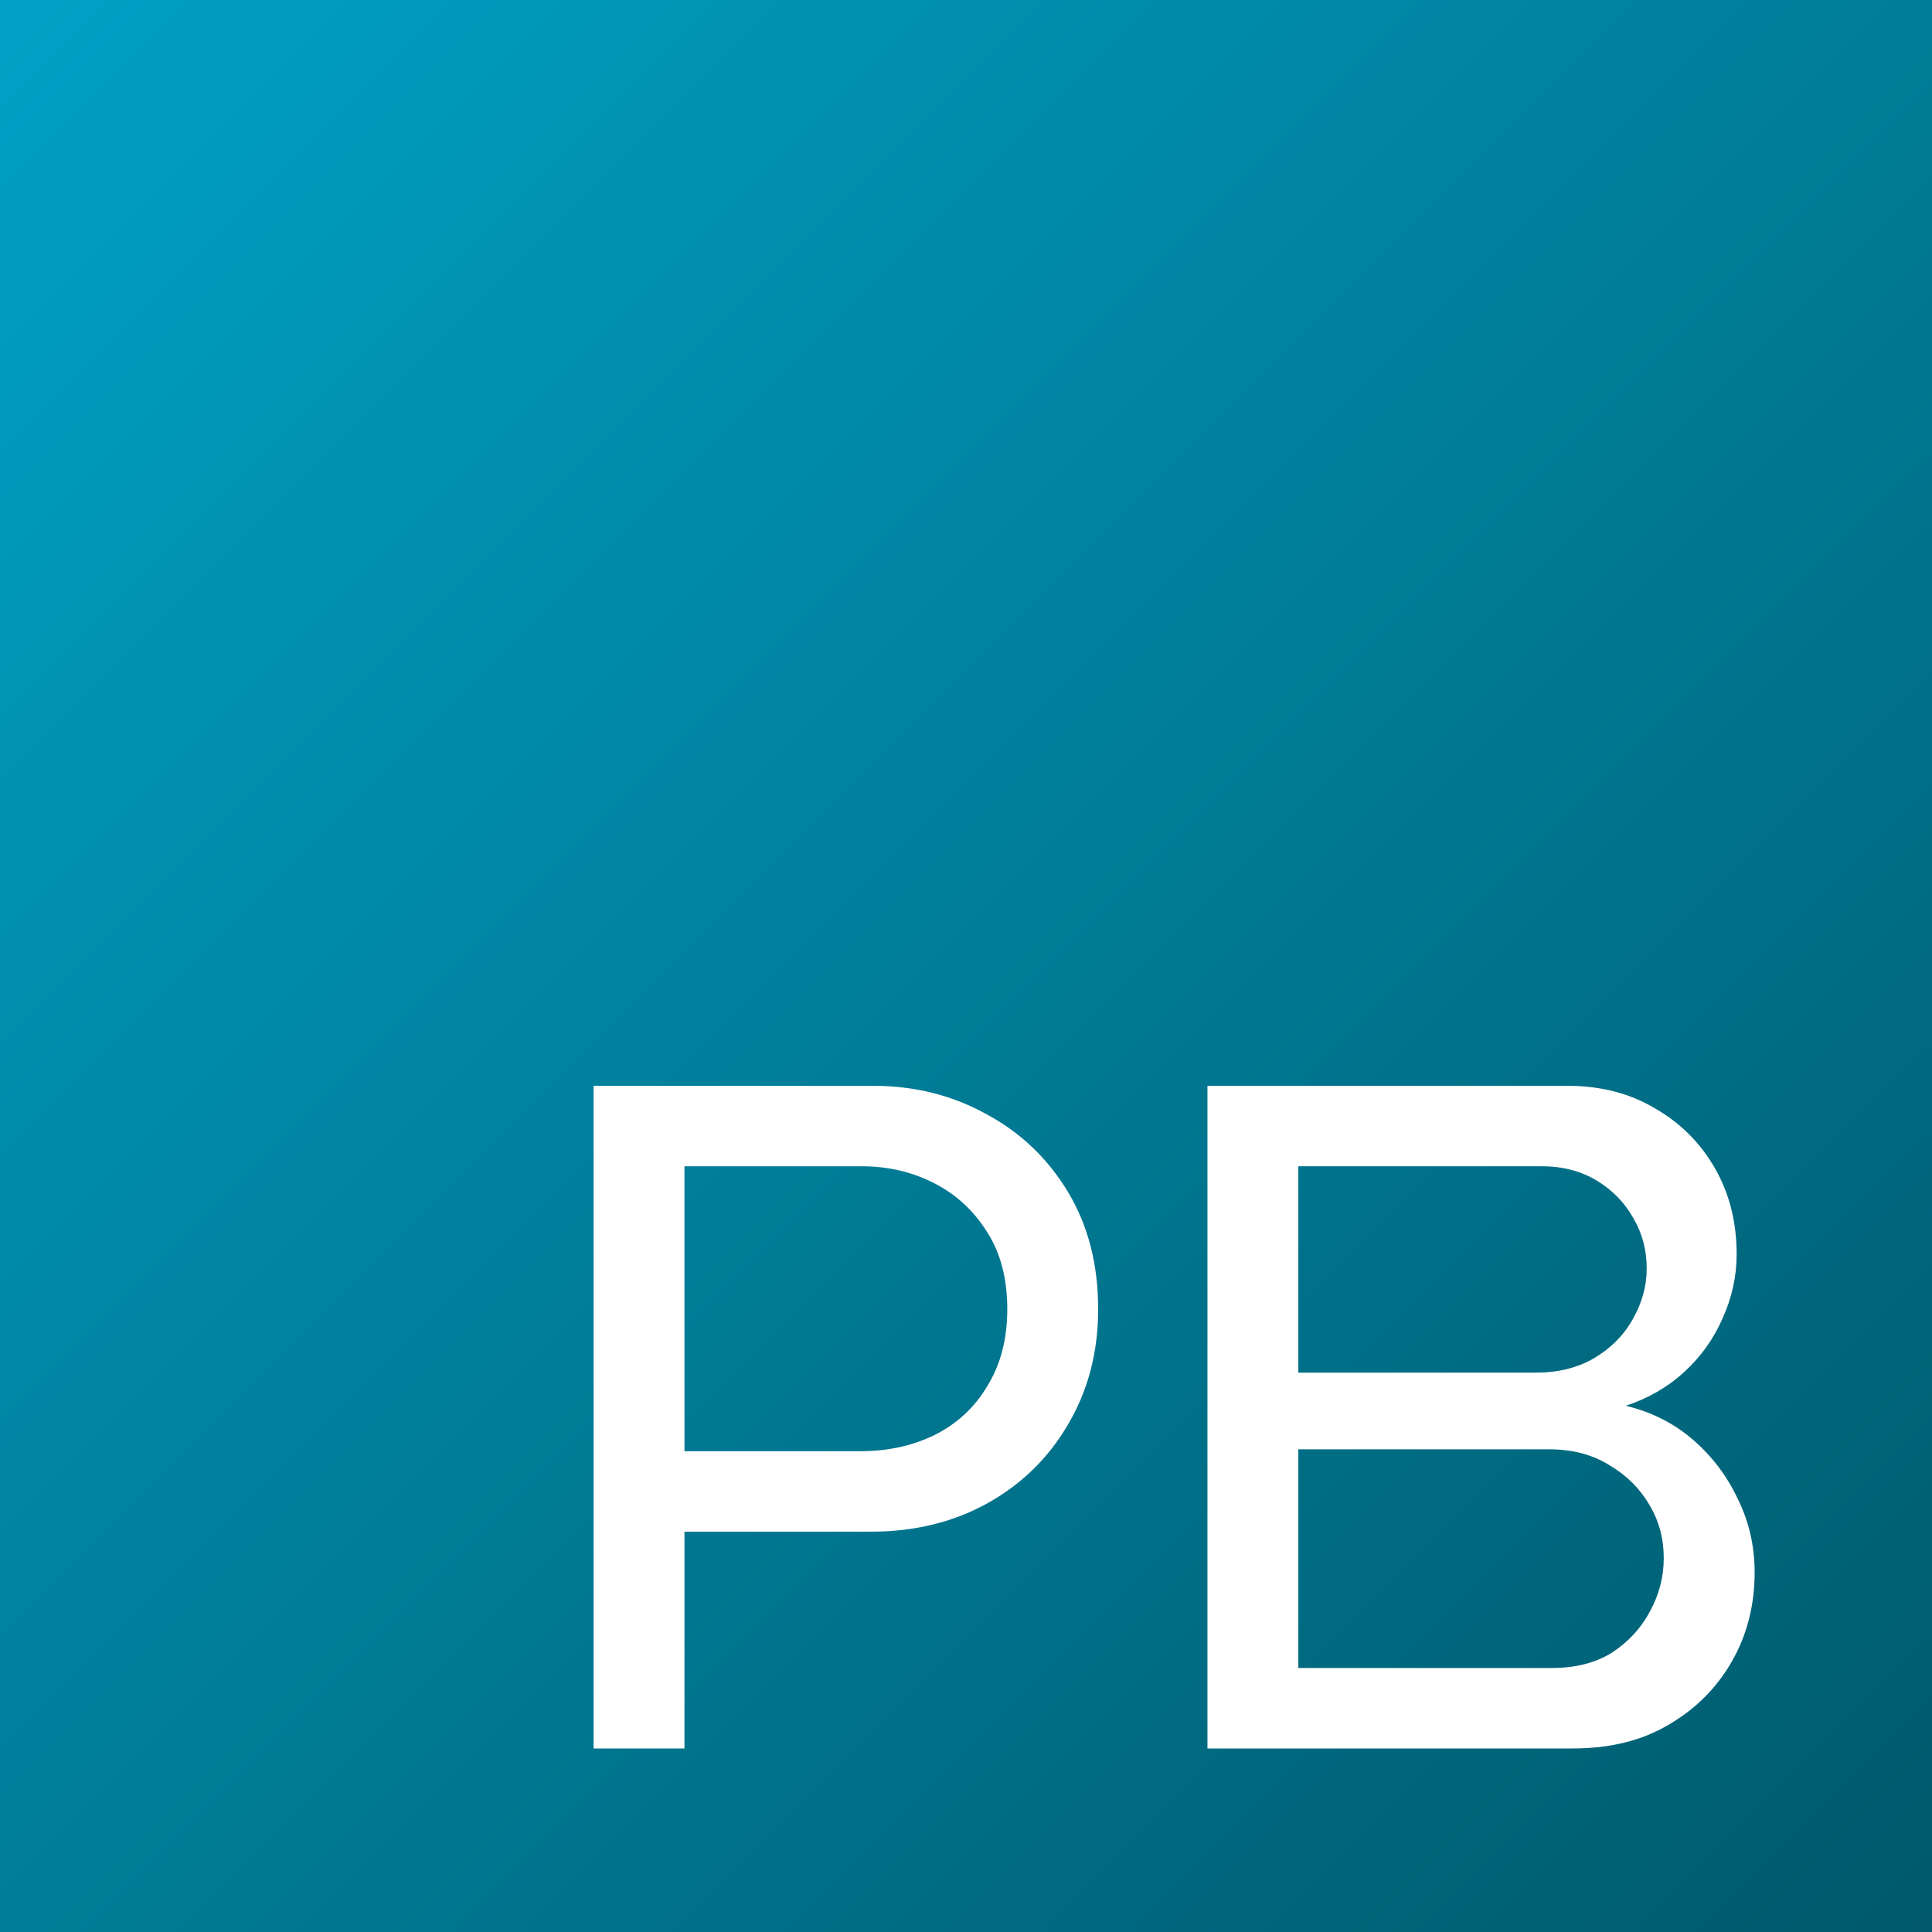 <svg width="200" height="200" viewBox="0 0 200 200" fill="none" xmlns="http://www.w3.org/2000/svg">
<rect width="200" height="200" fill="#1E1E1E"/>
<rect width="200" height="200" fill="url(#paint0_linear_0_1)"/>
<path d="M61.448 181V112.4H90.358C94.67 112.4 98.59 113.38 102.118 115.34C105.646 117.235 108.455 119.913 110.546 123.376C112.637 126.839 113.682 130.889 113.682 135.528C113.682 139.971 112.637 143.956 110.546 147.484C108.521 150.947 105.744 153.658 102.216 155.618C98.688 157.578 94.67 158.558 90.162 158.558H70.856V181H61.448ZM70.856 150.228H89.084C91.893 150.228 94.441 149.673 96.728 148.562C99.08 147.386 100.909 145.687 102.216 143.466C103.588 141.245 104.274 138.599 104.274 135.528C104.274 132.392 103.588 129.746 102.216 127.59C100.844 125.369 99.015 123.67 96.728 122.494C94.441 121.318 91.926 120.73 89.182 120.73H70.856V150.228ZM124.995 181V112.4H162.235C165.698 112.4 168.736 113.184 171.349 114.752C173.962 116.255 176.02 118.313 177.523 120.926C179.026 123.539 179.777 126.512 179.777 129.844C179.777 132.131 179.287 134.352 178.307 136.508C177.392 138.599 176.086 140.428 174.387 141.996C172.688 143.564 170.663 144.74 168.311 145.524C170.99 146.177 173.309 147.353 175.269 149.052C177.229 150.751 178.764 152.776 179.875 155.128C181.051 157.48 181.639 160.028 181.639 162.772C181.639 166.169 180.855 169.24 179.287 171.984C177.719 174.728 175.53 176.917 172.721 178.55C169.977 180.183 166.678 181 162.823 181H124.995ZM134.403 172.67H160.667C163.084 172.67 165.142 172.147 166.841 171.102C168.54 169.991 169.846 168.587 170.761 166.888C171.741 165.124 172.231 163.262 172.231 161.302C172.231 159.277 171.741 157.447 170.761 155.814C169.781 154.115 168.409 152.743 166.645 151.698C164.881 150.587 162.79 150.032 160.373 150.032H134.403V172.67ZM134.403 142.094H159.001C161.288 142.094 163.28 141.604 164.979 140.624C166.743 139.579 168.082 138.239 168.997 136.606C169.977 134.907 170.467 133.143 170.467 131.314C170.467 129.419 170.01 127.688 169.095 126.12C168.18 124.487 166.906 123.18 165.273 122.2C163.64 121.22 161.745 120.73 159.589 120.73H134.403V142.094Z" fill="white"/>
<defs>
<linearGradient id="paint0_linear_0_1" x1="0" y1="0" x2="200" y2="200" gradientUnits="userSpaceOnUse">
<stop stop-color="#00A1C5"/>
<stop offset="1" stop-color="#00596C"/>
</linearGradient>
</defs>
</svg>
